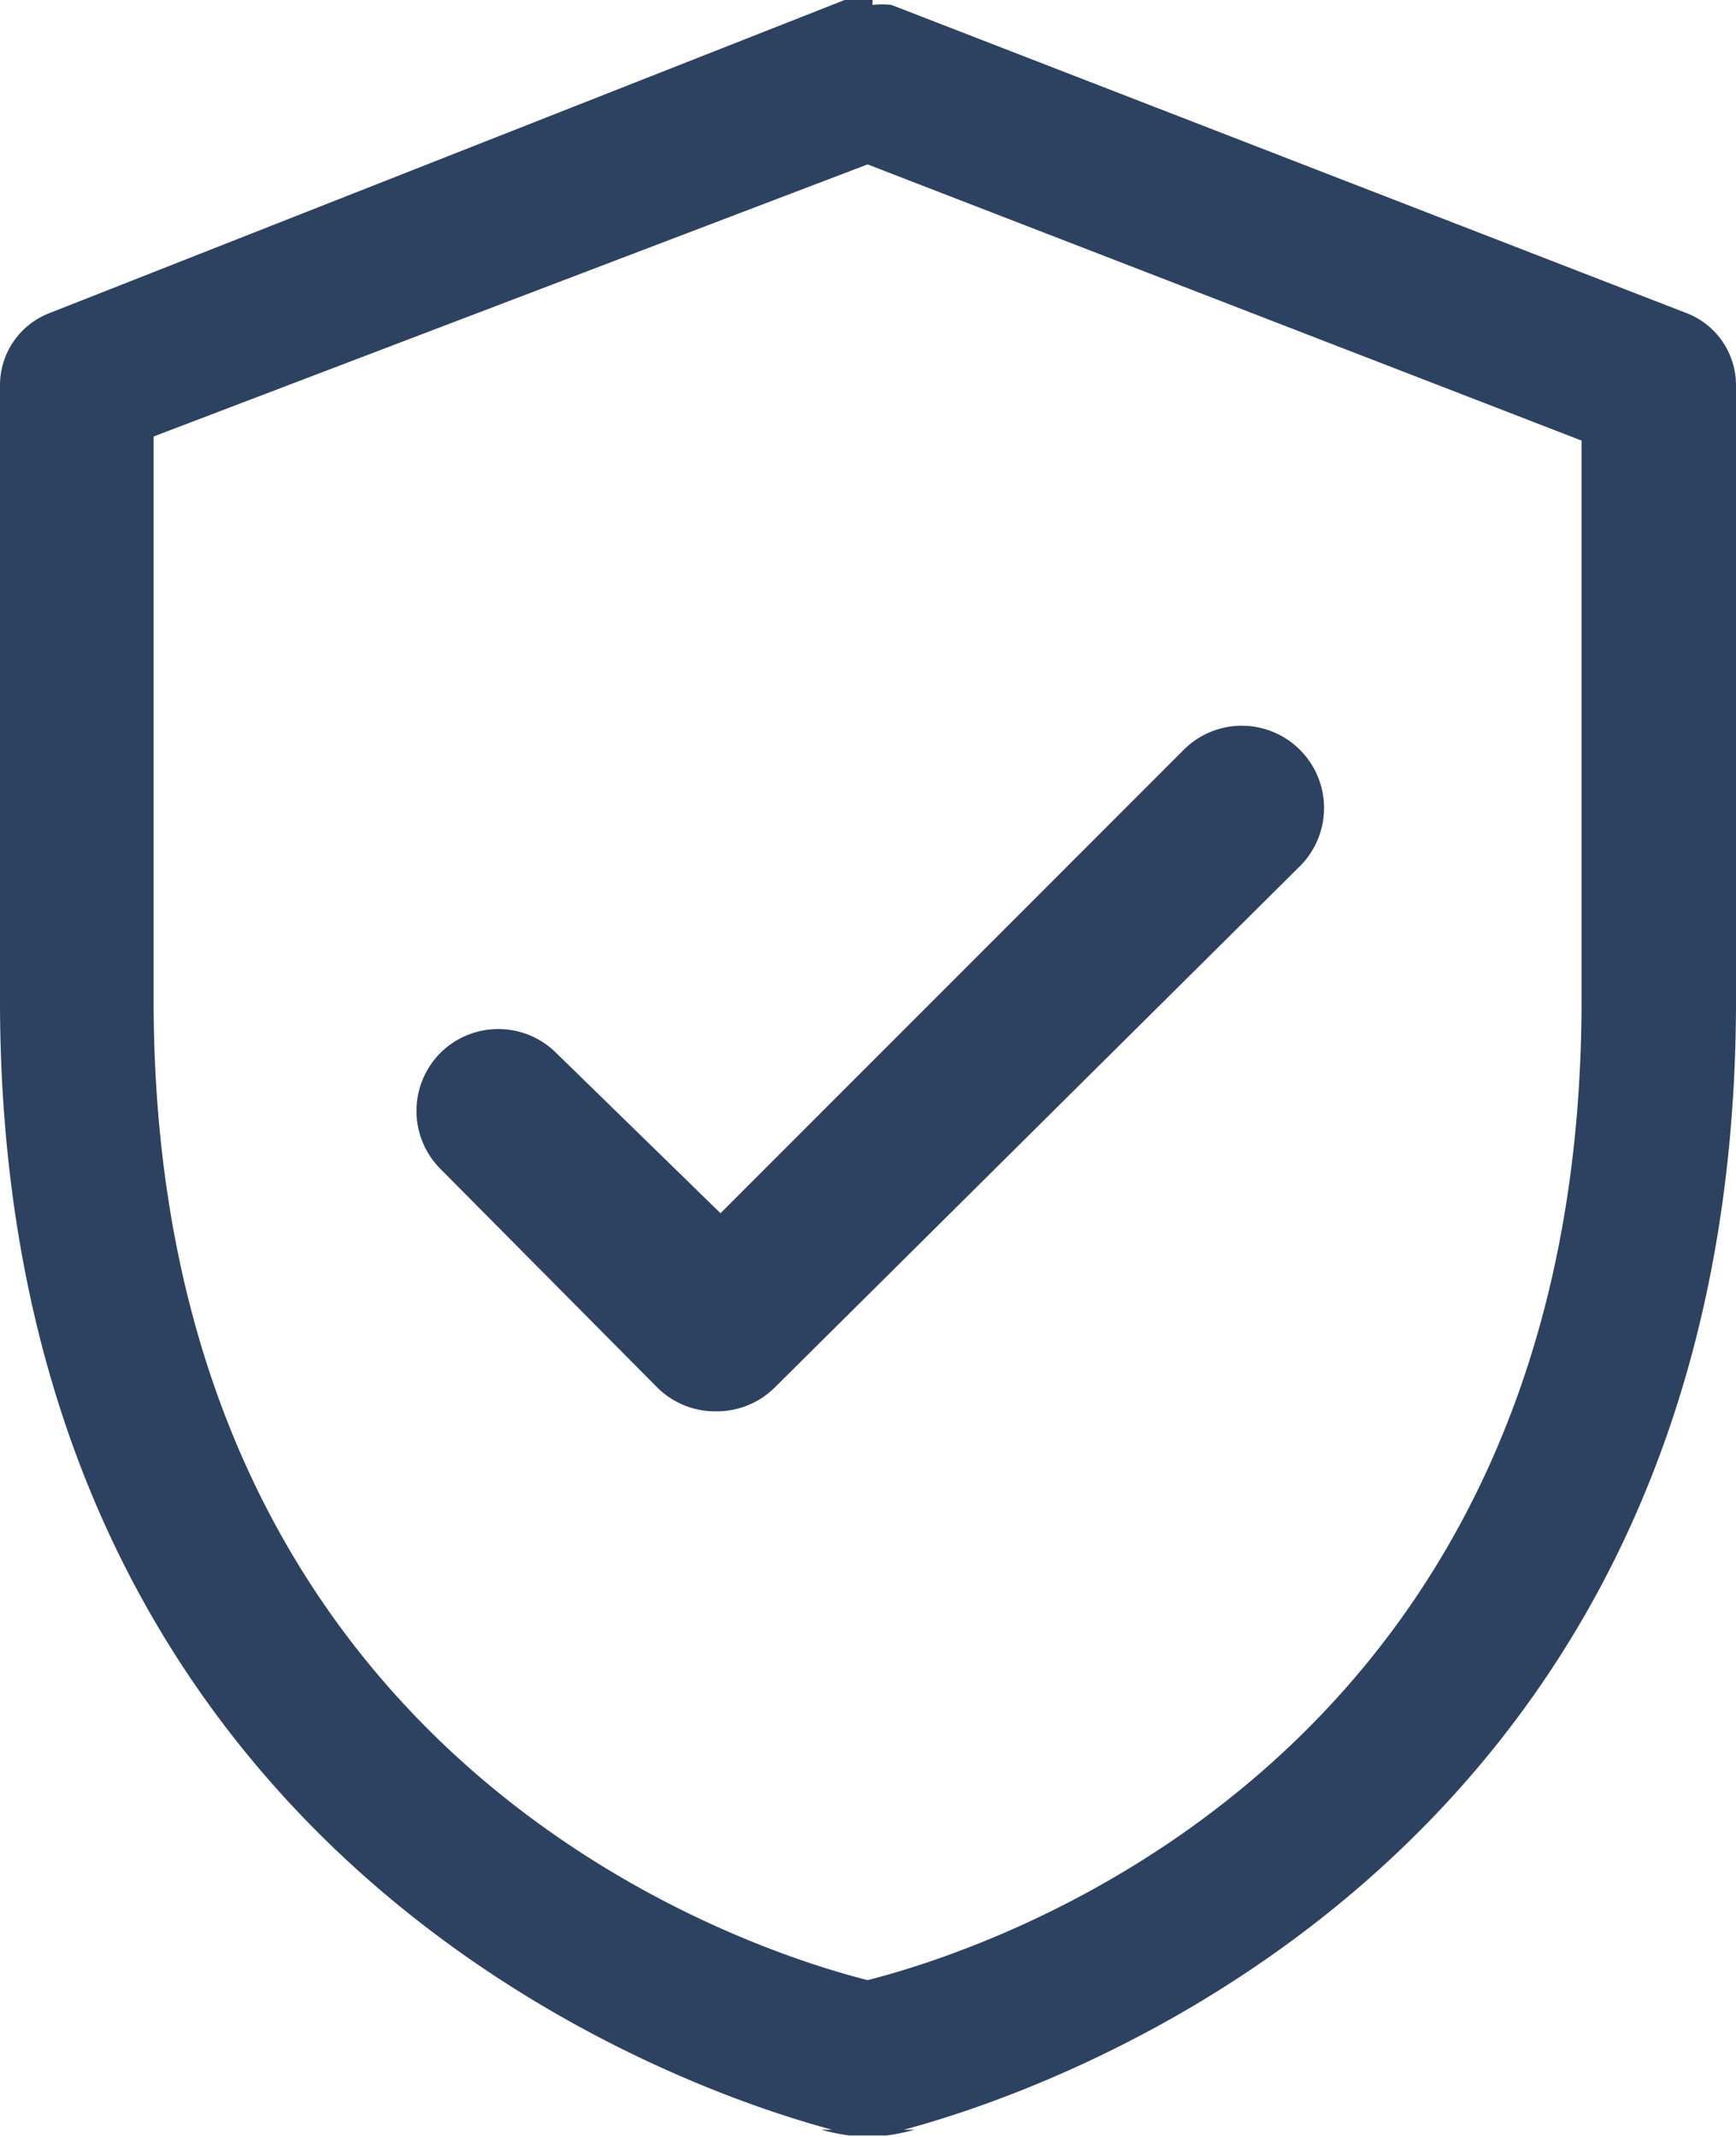 <svg xmlns="http://www.w3.org/2000/svg" viewBox="0 0 21.13 26"><defs><style>.cls-1{fill:#2d4161;}</style></defs><title>icon_資產 19</title><g id="圖層_2" data-name="圖層 2"><g id="圖層_1-2" data-name="圖層 1"><path class="cls-1" d="M8.72,17.17A1,1,0,0,1,8,16.88L5.36,14.22a1,1,0,0,1,0-1.41,1,1,0,0,1,1.41,0l2,1.95,5.64-5.64a1,1,0,0,1,1.41,0,1,1,0,0,1,0,1.42L9.43,16.88A1,1,0,0,1,8.72,17.17Z"/><path class="cls-1" d="M20.53,3.81,10.85.06a.93.93,0,0,0-.23,0V0h-.11V0a.85.85,0,0,0-.23,0L.6,3.81a.94.94,0,0,0-.6.87v7.49C0,22.68,8.4,25.45,10.13,25.91H10a2.34,2.34,0,0,0,.34.07l.17,0h.11l.17,0a2.34,2.34,0,0,0,.34-.07H11c1.73-.46,10.13-3.23,10.13-13.74V4.68A.94.94,0,0,0,20.53,3.81Zm-1.28,8.36c0,9.3-7.27,11.56-8.69,11.92-1.42-.36-8.69-2.62-8.69-11.92V5.31L10.56,2l8.69,3.36Z"/></g></g></svg>